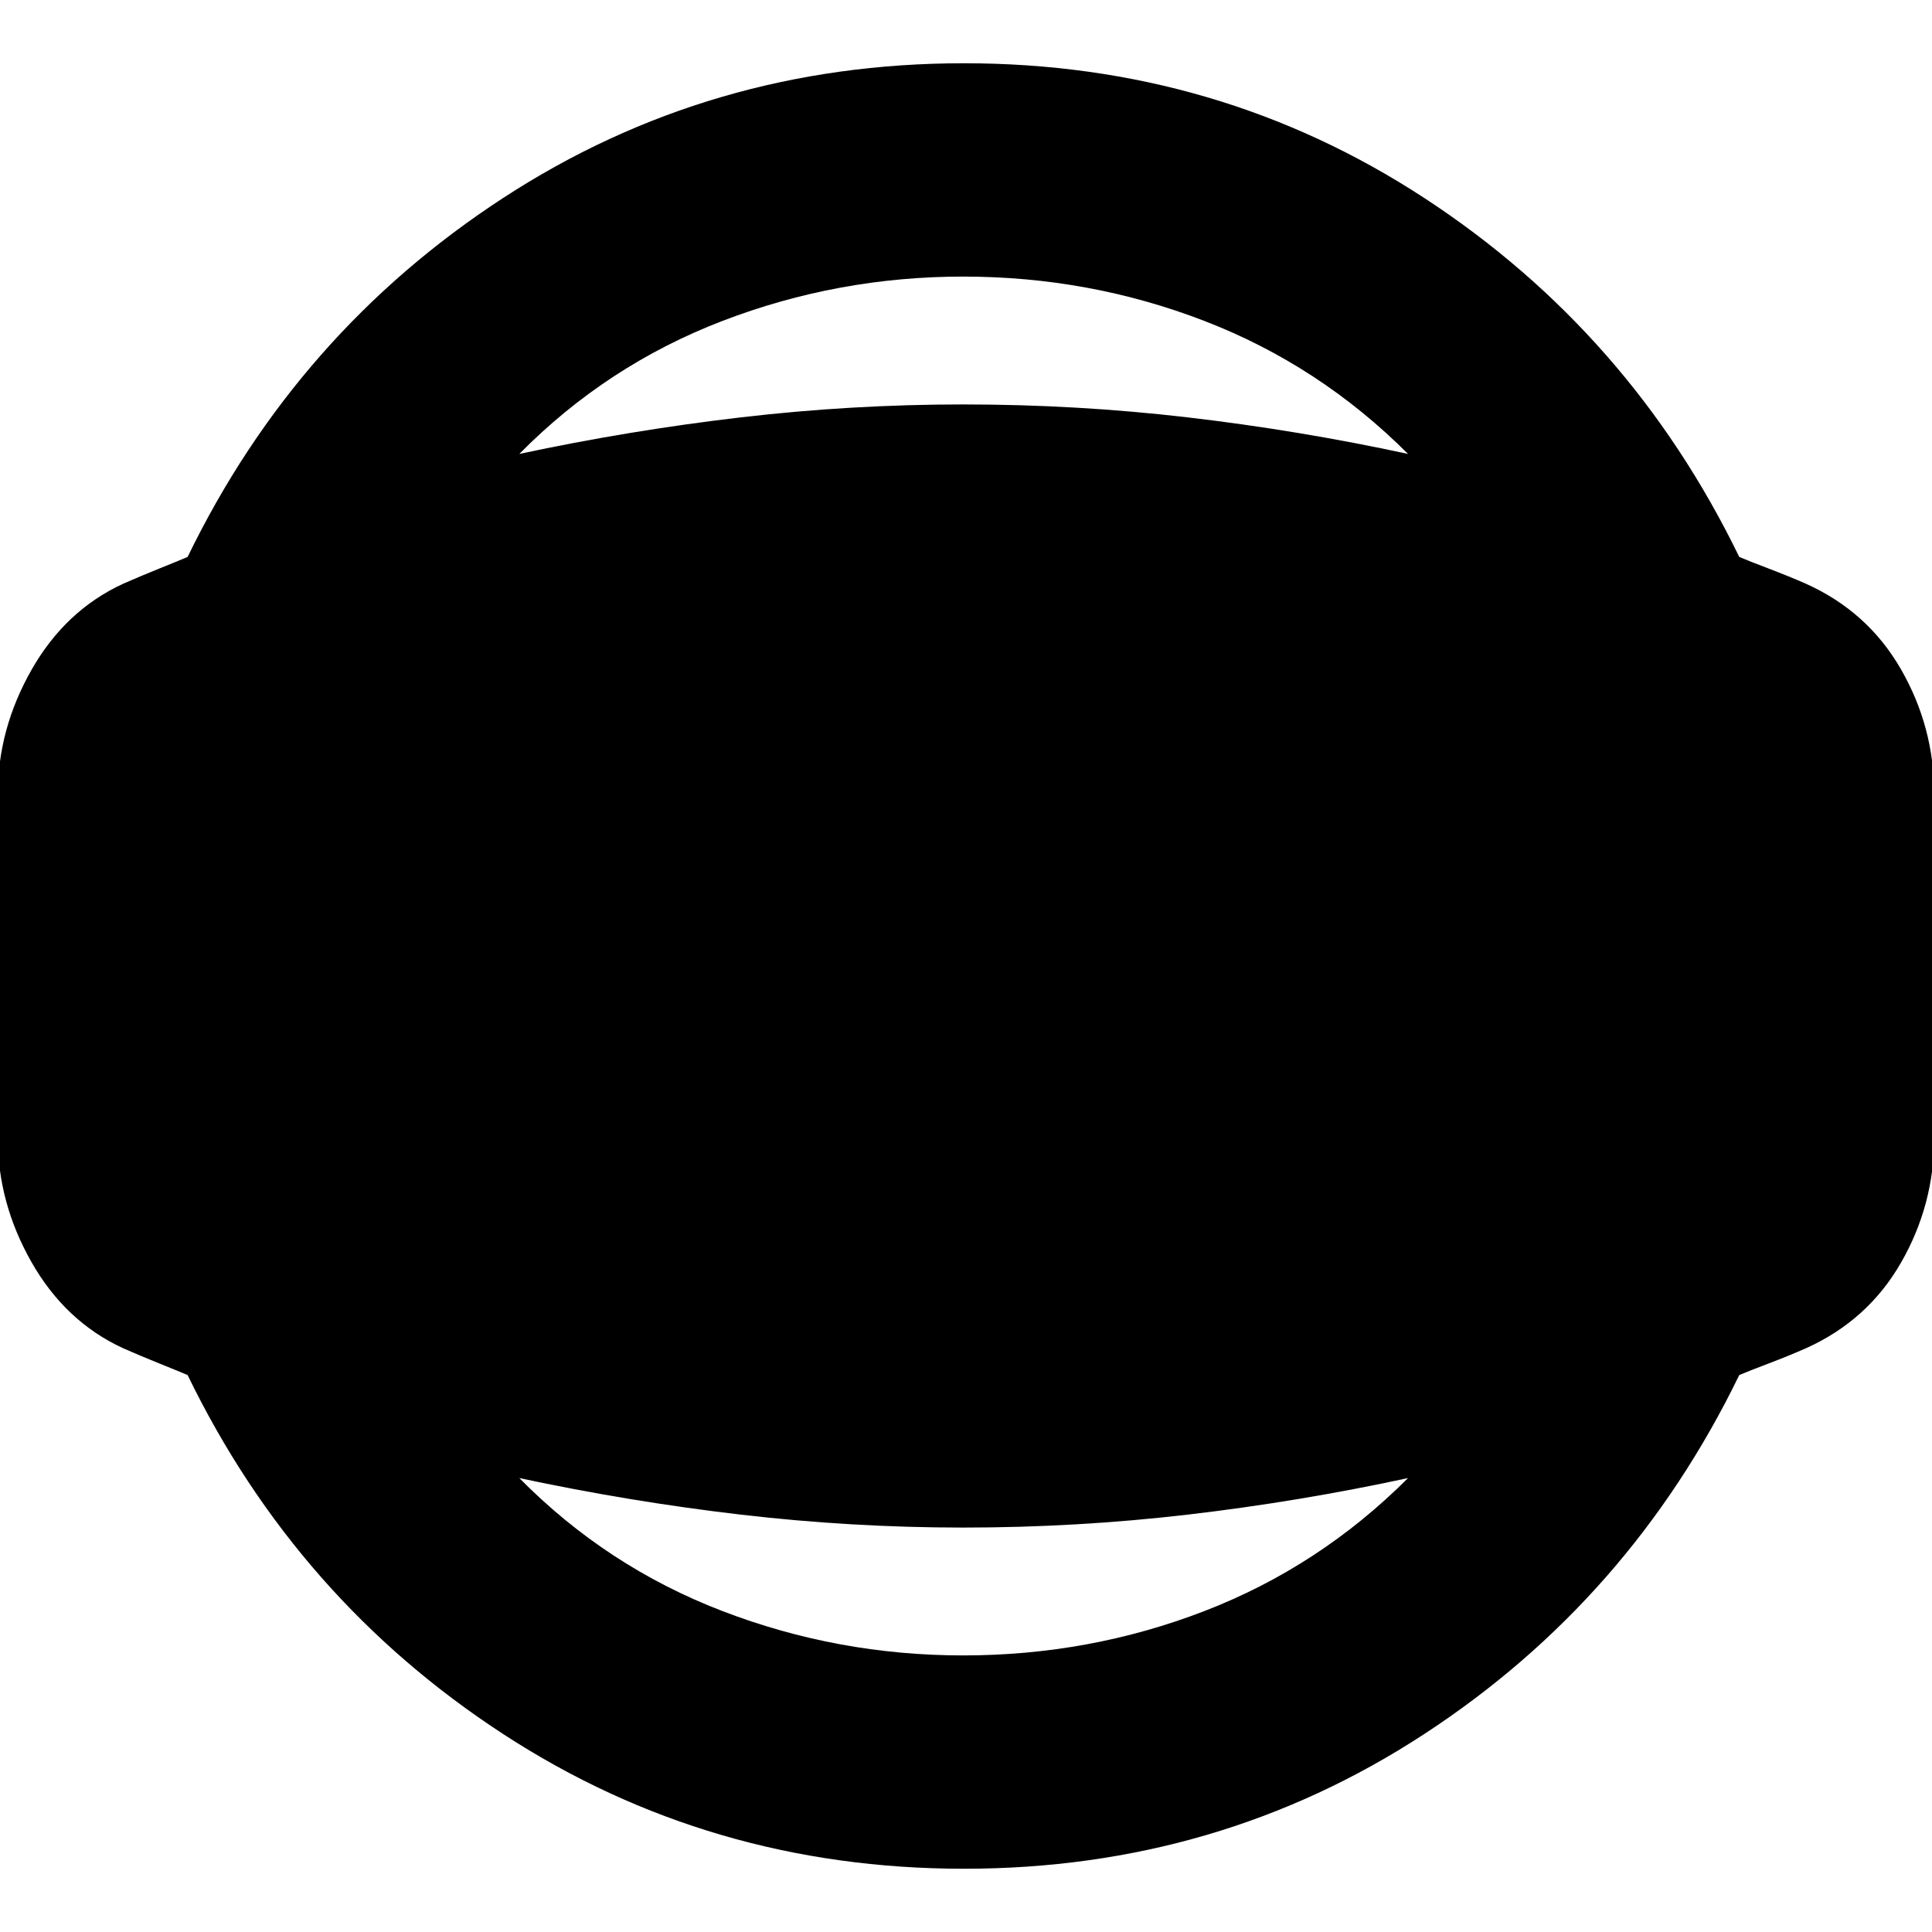 <svg xmlns="http://www.w3.org/2000/svg" height="24" viewBox="0 -960 960 960" width="24"><path d="M479-31.43q-126.26 0-228.96-66.92-102.69-66.91-156.82-178.39-4.7-2-14.2-5.82-9.5-3.83-17.89-7.53-28.7-13.26-45.46-42.74-16.76-29.47-16.76-61.74v-170.86q0-32.27 16.76-61.74 16.76-29.48 45.46-42.74 8.39-3.7 17.89-7.53 9.5-3.82 14.2-5.82 54.13-111.48 156.82-178.39 102.7-66.92 228.96-66.92t228.67 66.92q102.42 66.91 156.55 178.39 4.69 2 14.76 5.82 10.06 3.83 18.45 7.53 30.7 13.82 47.18 42.52 16.48 28.69 16.48 61.96v170.86q0 33.27-16.48 61.96-16.48 28.7-47.18 42.52-8.39 3.7-18.45 7.53-10.07 3.82-14.76 5.82-54.13 111.48-156.55 178.39Q605.26-31.43 479-31.43Zm-.43-106q62.78 0 119.91-22.05 57.13-22.04 101.17-66.08-54.35 11.73-109.48 18.17-55.13 6.43-111.6 6.43-55.35 0-110.48-6.43-55.13-6.44-110.05-18.17 43.48 44.04 100.9 66.08 57.41 22.05 119.63 22.05Zm0-685.14q-62.22 0-119.63 22.05-57.42 22.04-100.9 66.08 54.92-11.73 110.05-18.17 55.13-6.43 110.48-6.43 56.47 0 111.6 6.43 55.13 6.44 109.48 18.17-44.04-44.04-101.17-66.08-57.13-22.05-119.91-22.05Z"/></svg>